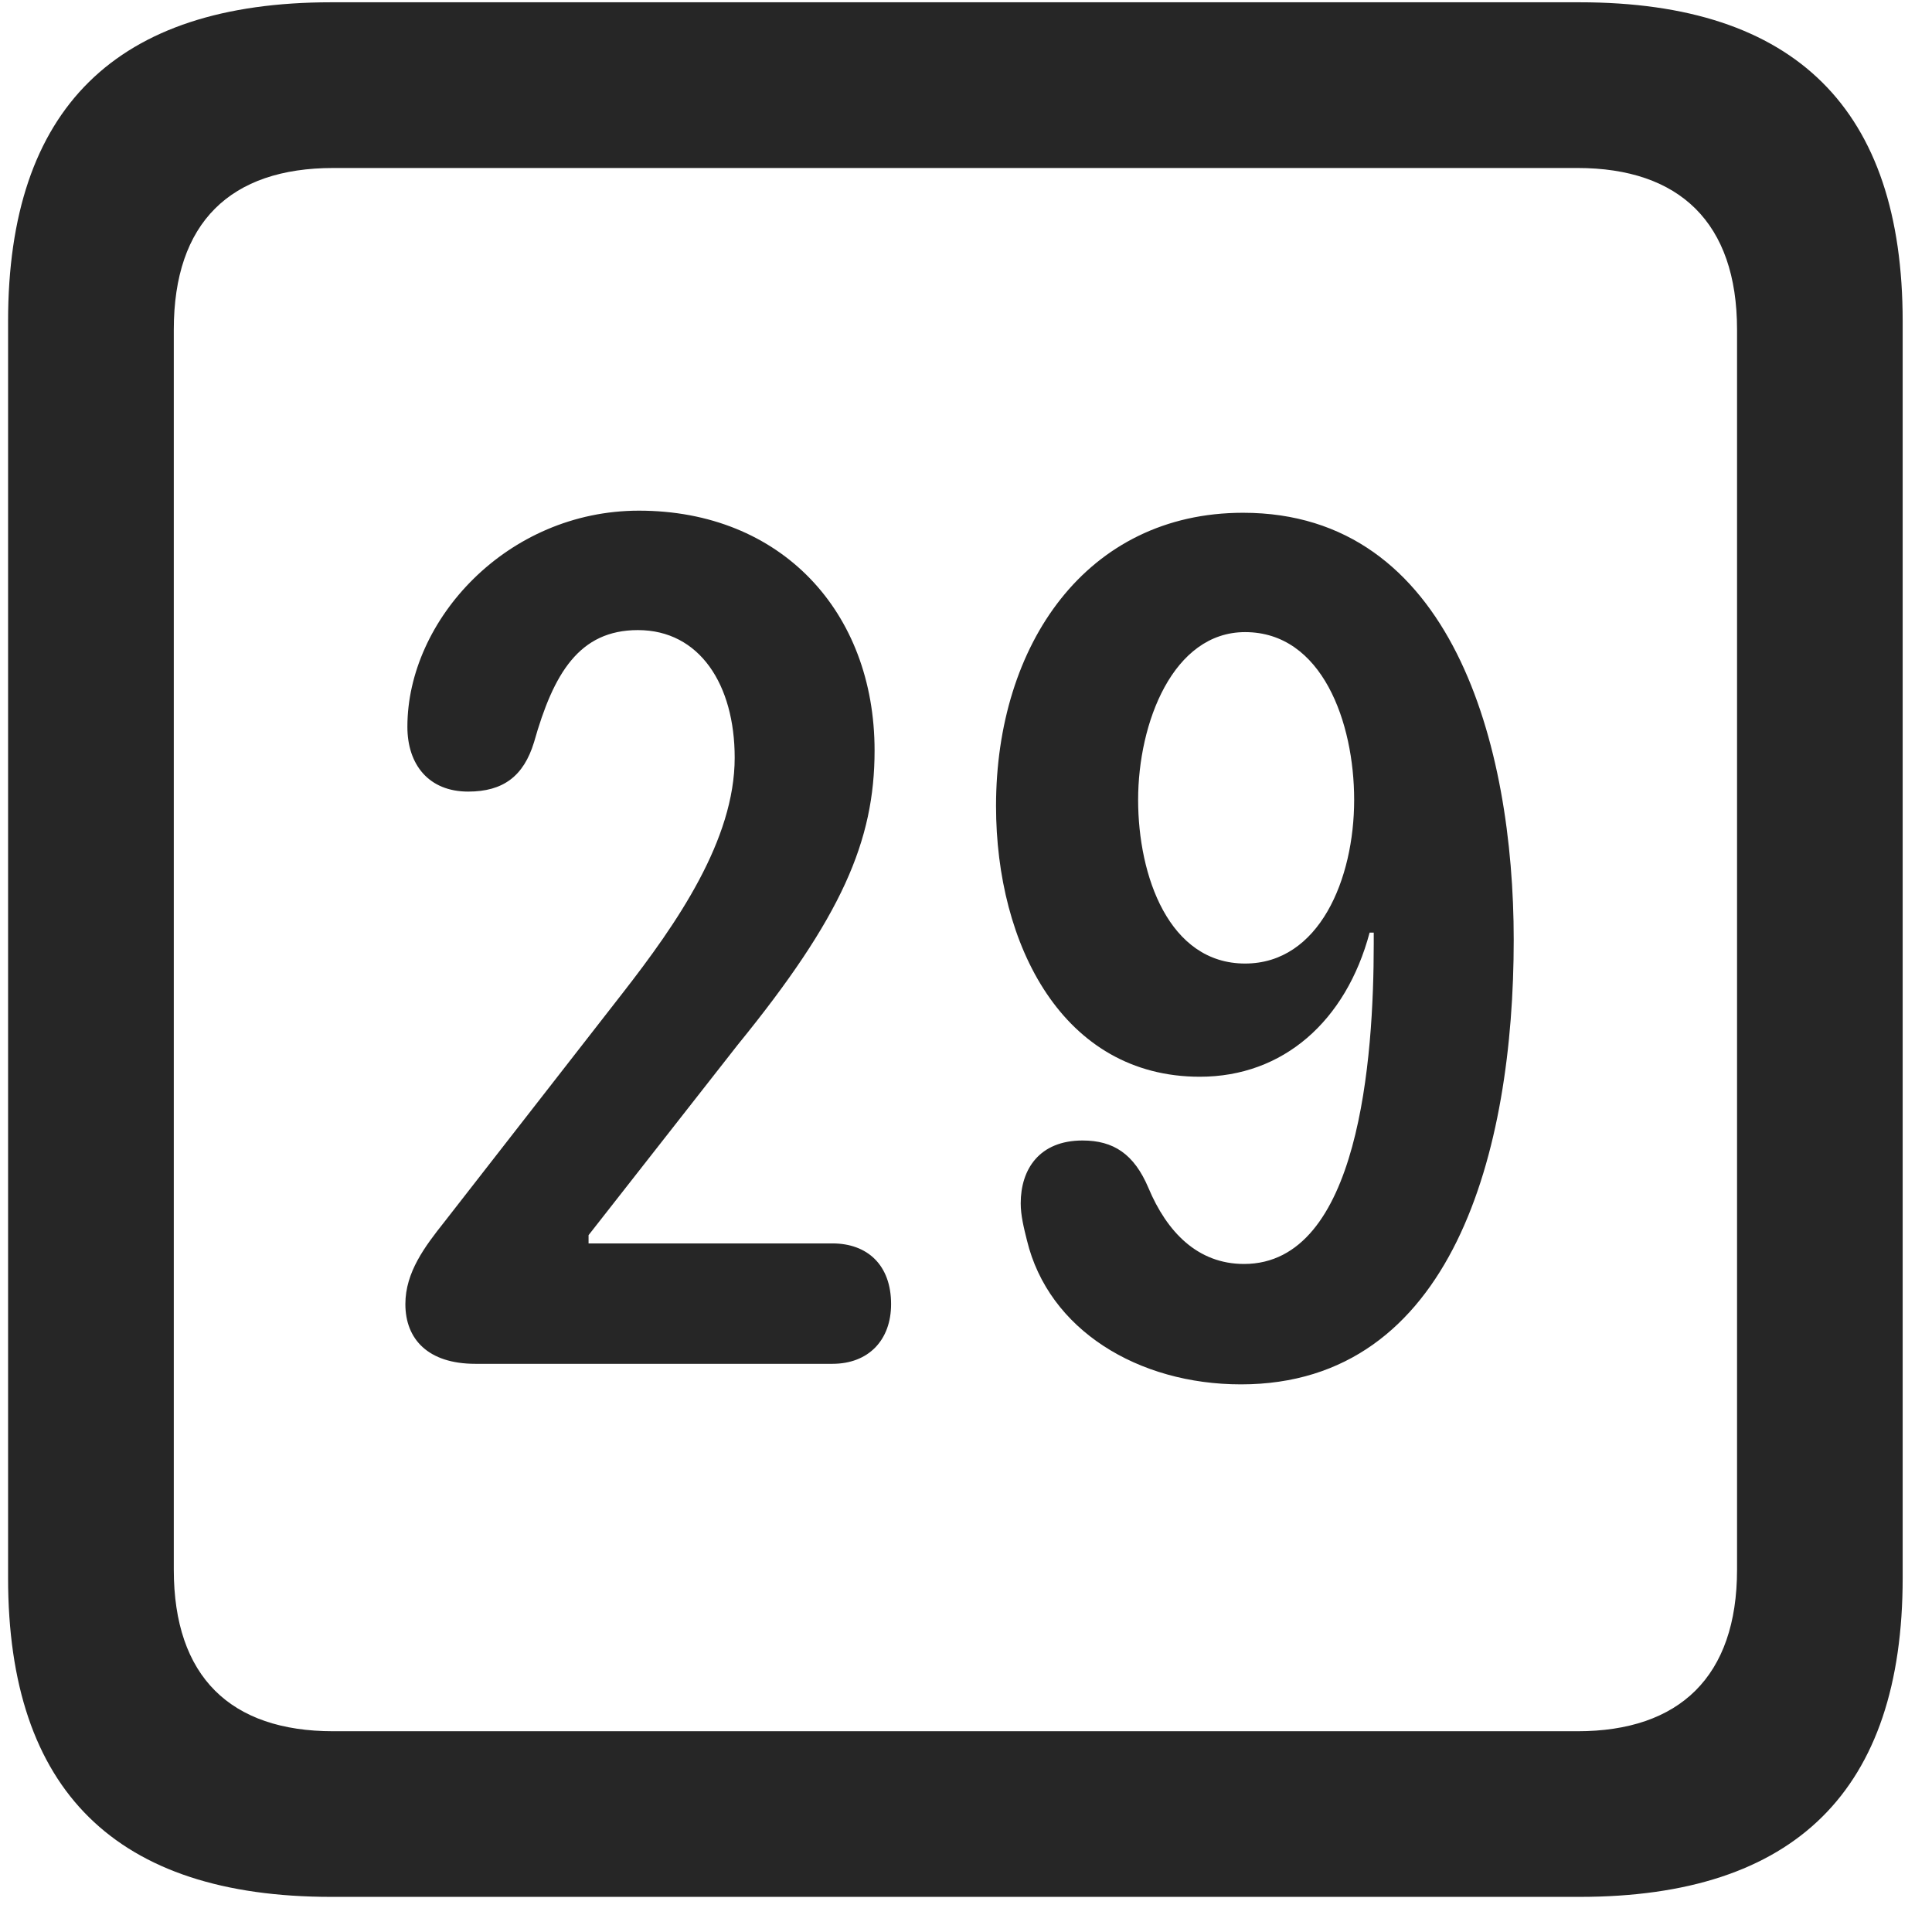 <svg width="22" height="22" viewBox="0 0 22 22" fill="none" xmlns="http://www.w3.org/2000/svg">
<g clip-path="url(#clip0_2207_27156)">
<path d="M3.772 21.6H17.987C20.448 21.6 21.666 20.382 21.666 17.968V3.659C21.666 1.245 20.448 0.026 17.987 0.026H3.772C1.323 0.026 0.092 1.233 0.092 3.659V17.968C0.092 20.393 1.323 21.6 3.772 21.6ZM3.795 19.714C2.624 19.714 1.979 19.093 1.979 17.874V3.753C1.979 2.534 2.624 1.913 3.795 1.913H17.963C19.123 1.913 19.78 2.534 19.78 3.753V17.874C19.78 19.093 19.123 19.714 17.963 19.714H3.795Z" fill="black" fill-opacity="0.85"/>
<path d="M5.413 15.53H9.479C9.889 15.53 10.147 15.261 10.147 14.85C10.147 14.405 9.877 14.159 9.479 14.159H6.702V14.065L8.401 11.897C9.584 10.444 9.959 9.577 9.959 8.546C9.959 6.964 8.893 5.815 7.276 5.815C5.776 5.815 4.639 7.057 4.639 8.276C4.639 8.71 4.885 9.014 5.331 9.014C5.729 9.014 5.963 8.839 6.081 8.452C6.303 7.667 6.596 7.175 7.264 7.175C7.967 7.175 8.366 7.796 8.366 8.628C8.366 9.565 7.709 10.514 7.088 11.311L5.061 13.913C4.838 14.194 4.616 14.487 4.616 14.85C4.616 15.249 4.874 15.53 5.413 15.53ZM13.663 12.261C14.612 12.261 15.327 11.628 15.596 10.62H15.643C15.643 10.667 15.643 10.714 15.643 10.749C15.643 12.05 15.479 14.393 14.166 14.393C13.639 14.393 13.288 14.03 13.077 13.526C12.913 13.139 12.678 12.987 12.327 12.987C11.835 12.987 11.623 13.315 11.623 13.702C11.623 13.842 11.659 13.983 11.694 14.124C11.94 15.143 12.96 15.764 14.131 15.764C16.545 15.764 17.237 13.104 17.237 10.702C17.237 8.487 16.534 5.839 14.155 5.839C12.373 5.839 11.342 7.339 11.342 9.178C11.342 10.761 12.104 12.261 13.663 12.261ZM14.178 10.972C13.311 10.972 12.96 9.975 12.96 9.108C12.96 8.229 13.358 7.198 14.178 7.198C15.057 7.198 15.42 8.229 15.42 9.108C15.42 10.011 15.022 10.972 14.178 10.972Z" fill="black" fill-opacity="0.85"/>
</g>
<defs>
<clipPath id="clip0_2207_27156">
<rect width="21.574" height="21.598" fill="white" transform="translate(0.092 0.003)"/>
</clipPath>
</defs>
</svg>
